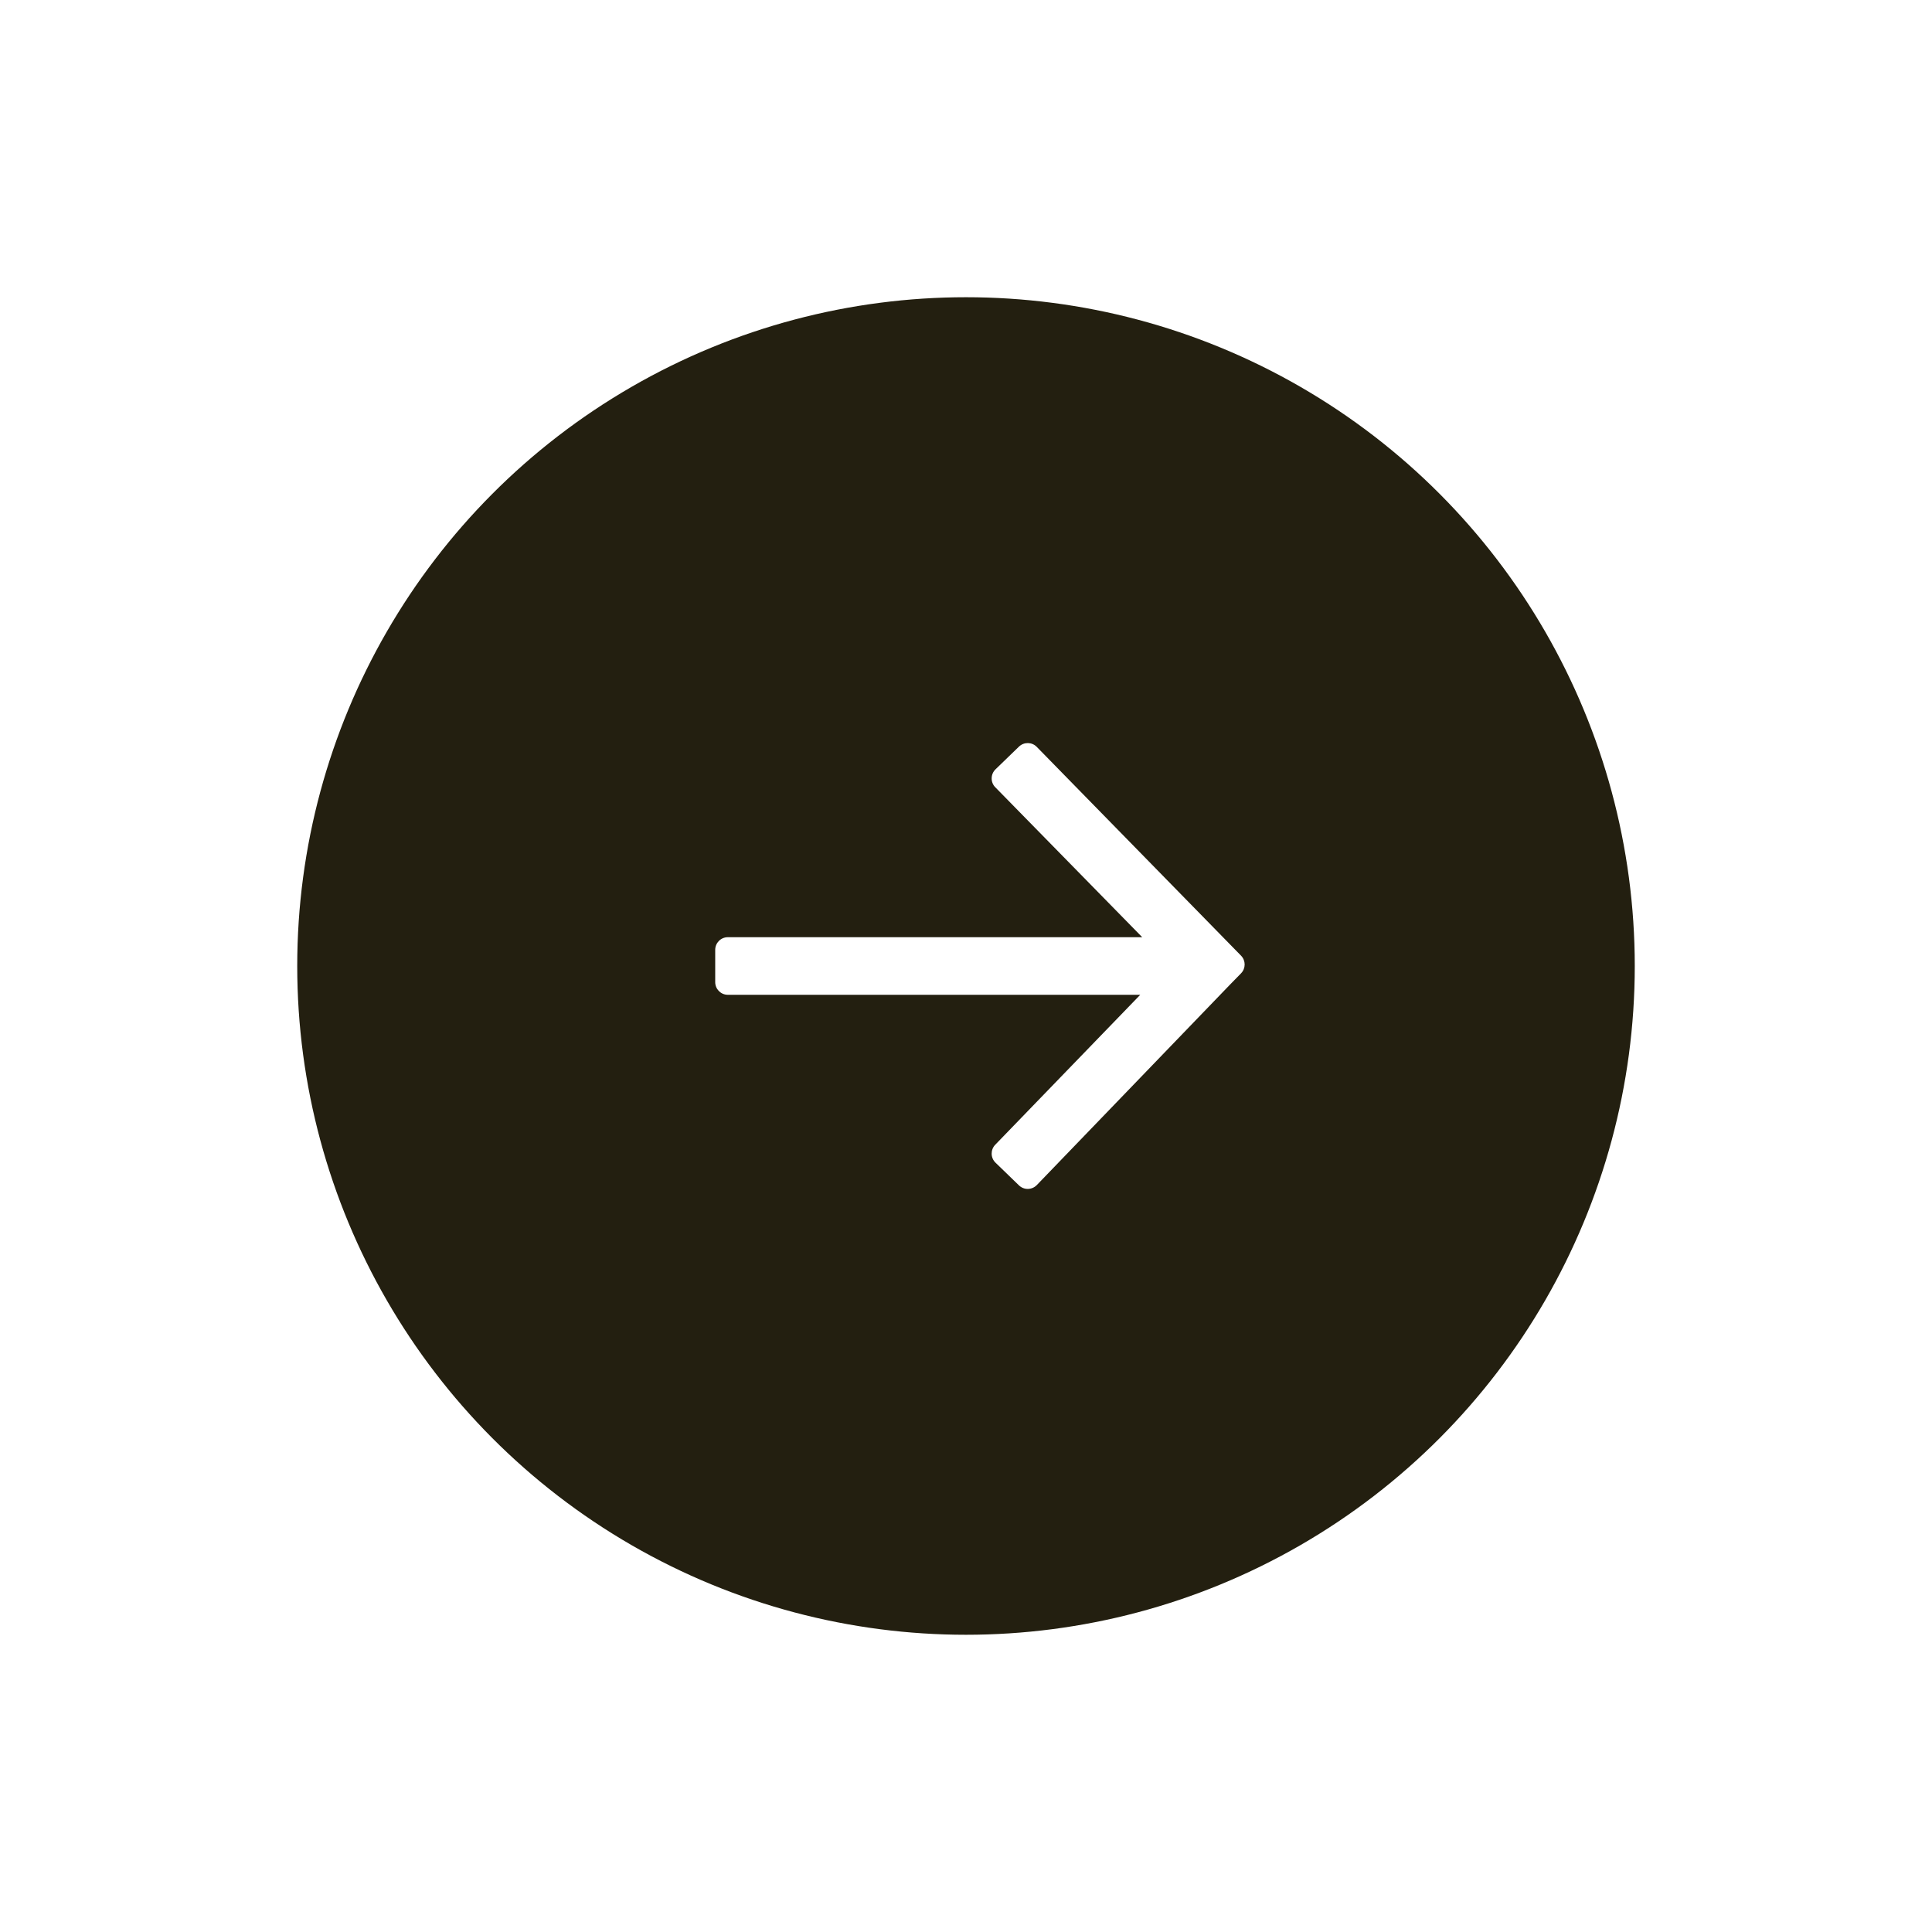<svg width="52" height="52" viewBox="0 0 52 52" fill="none" xmlns="http://www.w3.org/2000/svg">
<g filter="url(#filter0_d)">
<circle cx="26" cy="25" r="18" transform="rotate(-180 26 25)" fill="#231F10"/>
<path fill-rule="evenodd" clip-rule="evenodd" d="M27.667 31C27.577 31.002 27.49 30.967 27.425 30.904L26.794 30.293C26.659 30.162 26.656 29.947 26.786 29.812L30.69 25.775L19.589 25.775C19.402 25.775 19.25 25.622 19.25 25.435L19.25 24.565C19.25 24.378 19.402 24.225 19.589 24.225L30.743 24.225L26.788 20.189C26.724 20.125 26.689 20.037 26.691 19.947C26.692 19.856 26.729 19.77 26.794 19.707L27.425 19.096C27.56 18.966 27.773 18.968 27.904 19.102L33.403 24.722C33.532 24.854 33.532 25.065 33.403 25.197L33.106 25.501L27.906 30.896C27.843 30.961 27.757 30.998 27.667 31Z" fill="white"/>
</g>
<defs>
<filter id="filter0_d" x="0" y="0" width="52" height="52" filterUnits="userSpaceOnUse" color-interpolation-filters="sRGB">
<feFlood flood-opacity="0" result="BackgroundImageFix"/>
<feColorMatrix in="SourceAlpha" type="matrix" values="0 0 0 0 0 0 0 0 0 0 0 0 0 0 0 0 0 0 127 0"/>
<feOffset dy="1"/>
<feGaussianBlur stdDeviation="4"/>
<feColorMatrix type="matrix" values="0 0 0 0 0 0 0 0 0 0 0 0 0 0 0 0 0 0 0.1 0"/>
<feBlend mode="normal" in2="BackgroundImageFix" result="effect1_dropShadow"/>
<feBlend mode="normal" in="SourceGraphic" in2="effect1_dropShadow" result="shape"/>
</filter>
</defs>
</svg>
